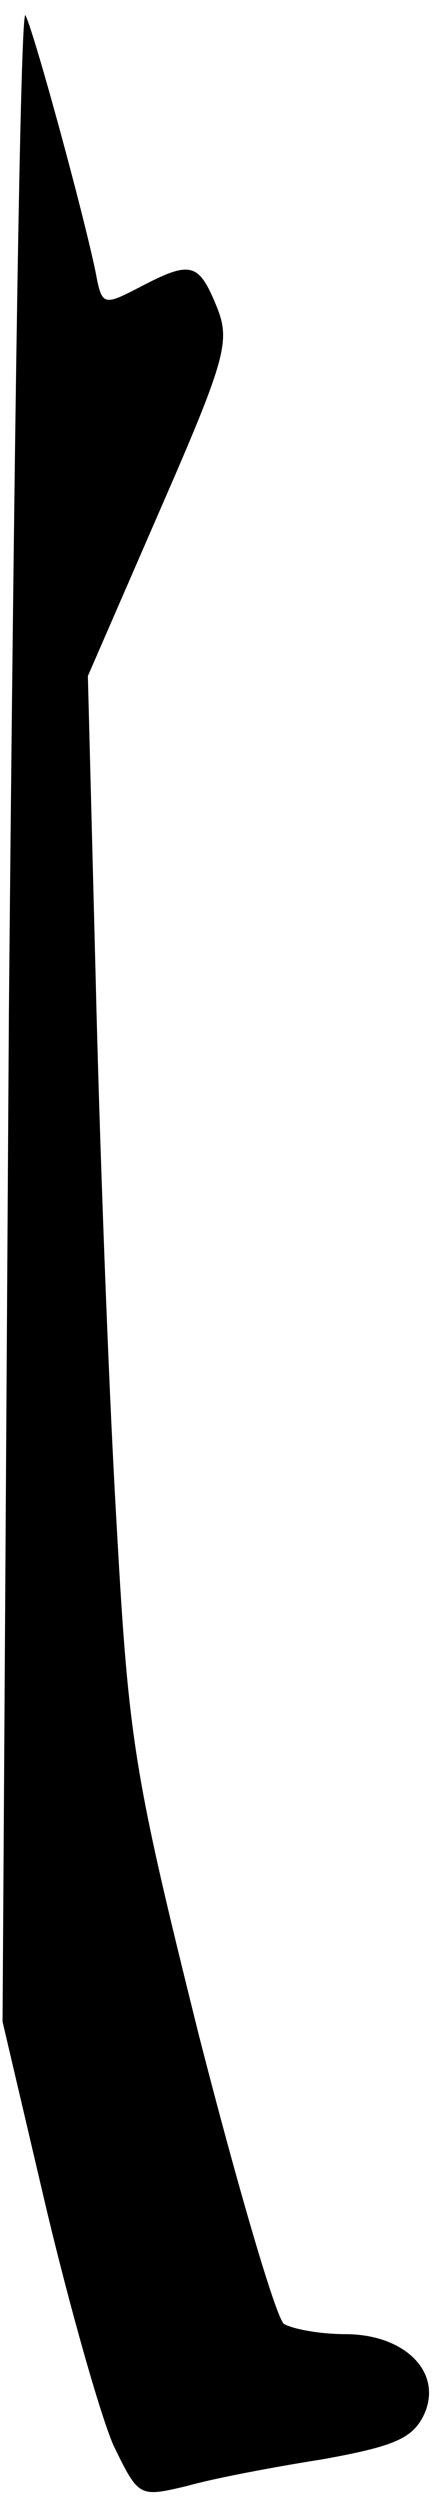 <?xml version="1.0" standalone="no"?>
<!DOCTYPE svg PUBLIC "-//W3C//DTD SVG 20010904//EN"
 "http://www.w3.org/TR/2001/REC-SVG-20010904/DTD/svg10.dtd">
<svg version="1.0" xmlns="http://www.w3.org/2000/svg"
 width="34pt" height="196pt" viewBox="0 0 34 196"
 preserveAspectRatio="xMidYMid meet">
<g transform="translate(0,196) scale(0.1,-0.1)"
fill="#000000" stroke="none">
<path fill="#000000" stroke="none" d="M7 1168 l-5 -793 34 -145 c19 -80 43
-164 53 -187 20 -41 20 -41 58 -32 21 6 69 15 107 21 55 10 70 16 79 35 15 33
-15 63 -62 63 -20 0 -41 4 -48 8 -6 4 -36 106 -67 227 -52 209 -55 230 -65
410 -6 105 -13 295 -16 423 l-6 232 57 131 c52 119 55 132 44 159 -14 34 -20
36 -60 15 -29 -15 -30 -15 -35 12 -10 48 -48 187 -55 201 -4 8 -9 -343 -13
-780z"/>
</g>
</svg>
